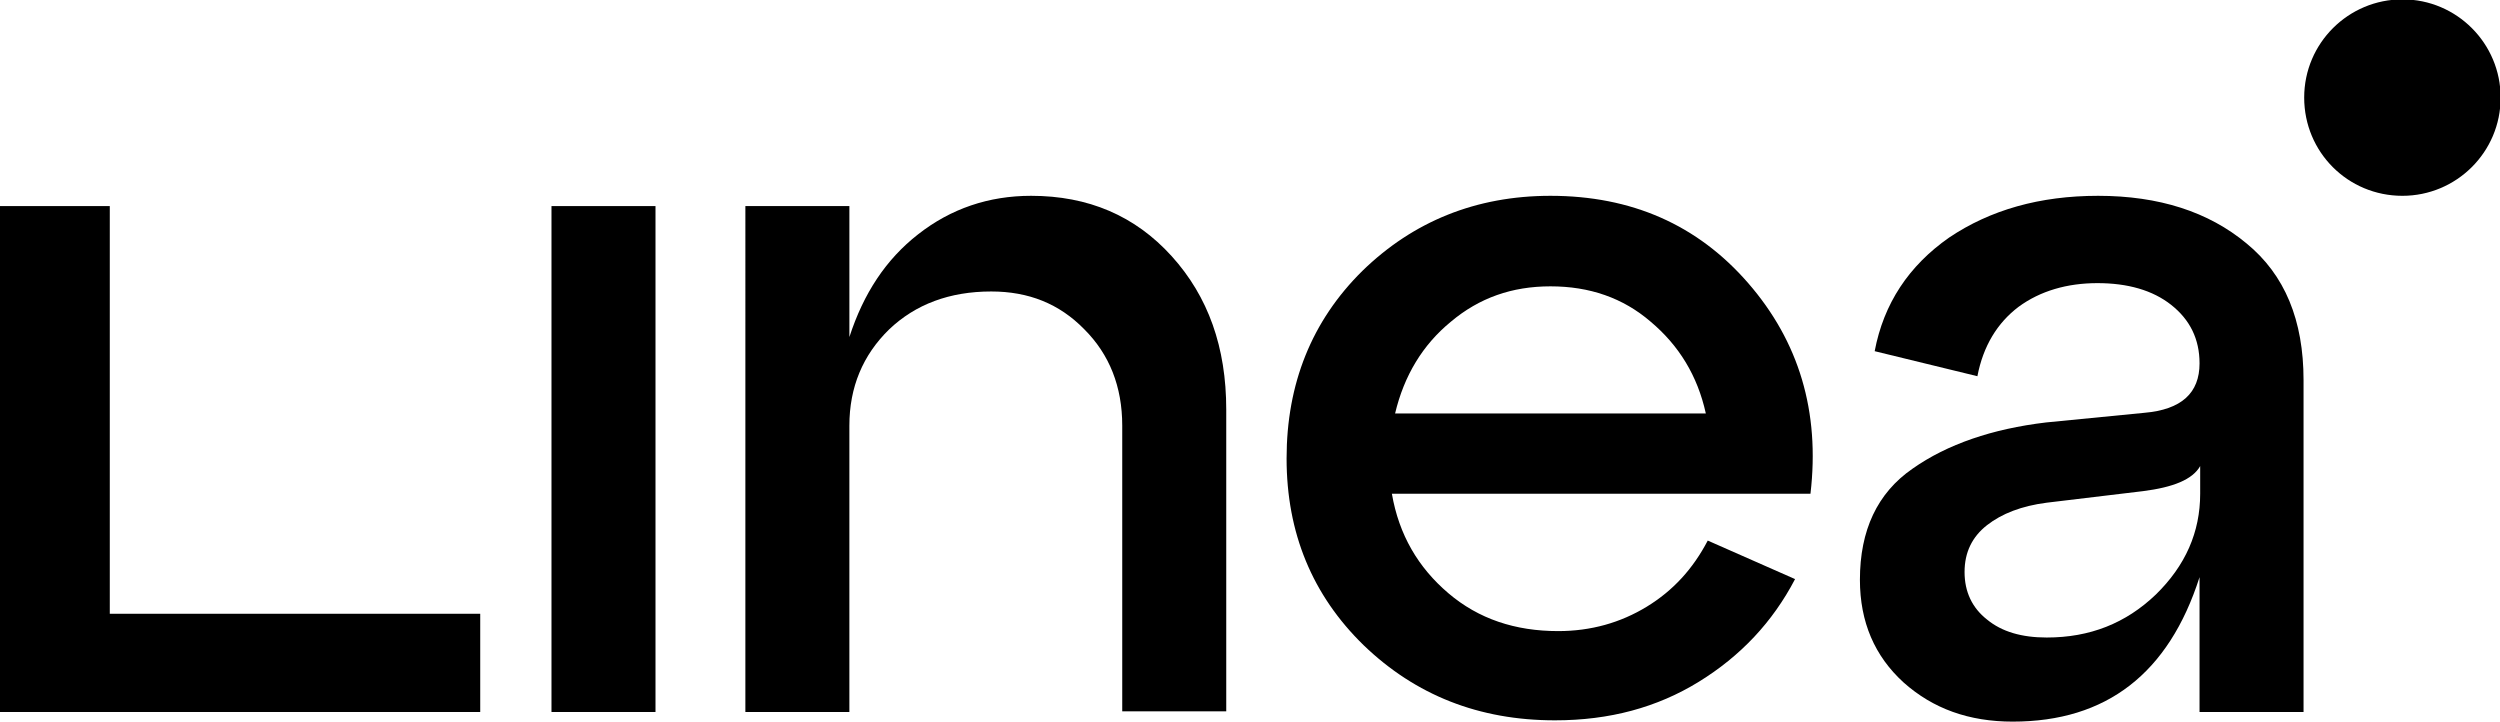 <?xml version="1.0" encoding="utf-8"?>
<!-- Generator: Adobe Illustrator 28.0.0, SVG Export Plug-In . SVG Version: 6.00 Build 0)  -->
<svg version="1.1" id="Layer_1" xmlns="http://www.w3.org/2000/svg" xmlns:xlink="http://www.w3.org/1999/xlink" x="0px" y="0px" fill="currentColor"
	 viewBox="0 0 389.4 112.4" style="enable-background:new 0 0 389.4 112.4;" xml:space="preserve">
<path class="st0" d="M102.1,110.9H85.9V32.1h16.2V110.9z"/>
<path class="st0" d="M160.6,30.5c8.9,0,16.2,3.1,21.9,9.4c5.7,6.3,8.5,14.2,8.5,23.9v47h-16.2V66.3c0-6.1-2-11.1-5.9-15
	c-3.9-4-8.7-5.9-14.5-5.9c-6.5,0-11.8,2-15.9,5.9c-4.1,4-6.2,9-6.2,15v44.6h-16.2V32.1h16.2v20.4c2.2-6.8,5.7-12.1,10.7-16
	C148.1,32.5,154,30.5,160.6,30.5L160.6,30.5z"/>
<path class="st0" d="M241.5,30.5c12.6,0,22.9,4.5,30.8,13.6c7.9,9.1,11.2,20,9.7,32.8h-65.2c1.1,6.4,4.1,11.5,8.8,15.5
	c4.7,4,10.4,5.9,17.1,5.9c5.1,0,9.7-1.3,13.8-3.8c4.1-2.5,7.2-5.9,9.5-10.3l13.6,6c-3.5,6.7-8.5,12-15,16c-6.5,4-13.9,6-22.4,6
	c-11.8,0-21.7-3.9-29.8-11.7c-8-7.8-12-17.5-12-29.1s3.9-21.4,11.8-29.2C220.1,34.5,229.9,30.5,241.5,30.5L241.5,30.5z M241.5,44.6
	c-6,0-11.1,1.8-15.5,5.5c-4.4,3.6-7.3,8.4-8.7,14.3h48.4c-1.3-5.9-4.2-10.6-8.6-14.3C252.8,46.4,247.6,44.6,241.5,44.6z"/>
<path class="st0" d="M326.8,30.5c9.5,0,17.2,2.5,23.1,7.4c6,4.9,8.9,12,8.9,21.3v51.7h-16.2v-21c-4.8,15-14.5,22.5-29.1,22.5
	c-6.8,0-12.4-2-17-6.1c-4.5-4.1-6.8-9.4-6.8-16c0-7.7,2.7-13.5,8.2-17.3c5.4-3.8,12.4-6.2,20.8-7.2l15.3-1.5
	c5.8-0.5,8.6-3.1,8.6-7.7c0-3.8-1.5-6.8-4.4-9.1c-2.9-2.3-6.8-3.4-11.5-3.4s-8.9,1.2-12.3,3.7c-3.3,2.5-5.5,6.1-6.4,10.8l-16-3.9
	c1.4-7.4,5.3-13.3,11.6-17.7C310,32.7,317.7,30.5,326.8,30.5L326.8,30.5z M318.8,99.3c6.7,0,12.3-2.2,17-6.7
	c4.6-4.5,6.9-9.7,6.9-15.7v-4.3c-1.2,2.1-4.2,3.3-8.9,3.9l-15,1.8c-3.9,0.5-7,1.7-9.3,3.5S306,86,306,89.1c0,3.1,1.2,5.6,3.5,7.4
	C311.8,98.4,314.9,99.3,318.8,99.3L318.8,99.3z"/>
<path class="st0" d="M74.8,110.9H0V32.1h17.1v63.5h57.7V110.9z"/>
<path class="st0" d="M374.2,30.5c8.4,0,15.3-6.8,15.3-15.3c0-8.4-6.8-15.3-15.3-15.3c-8.4,0-15.3,6.8-15.3,15.3
	C358.9,23.7,365.7,30.5,374.2,30.5z"/>
</svg>
